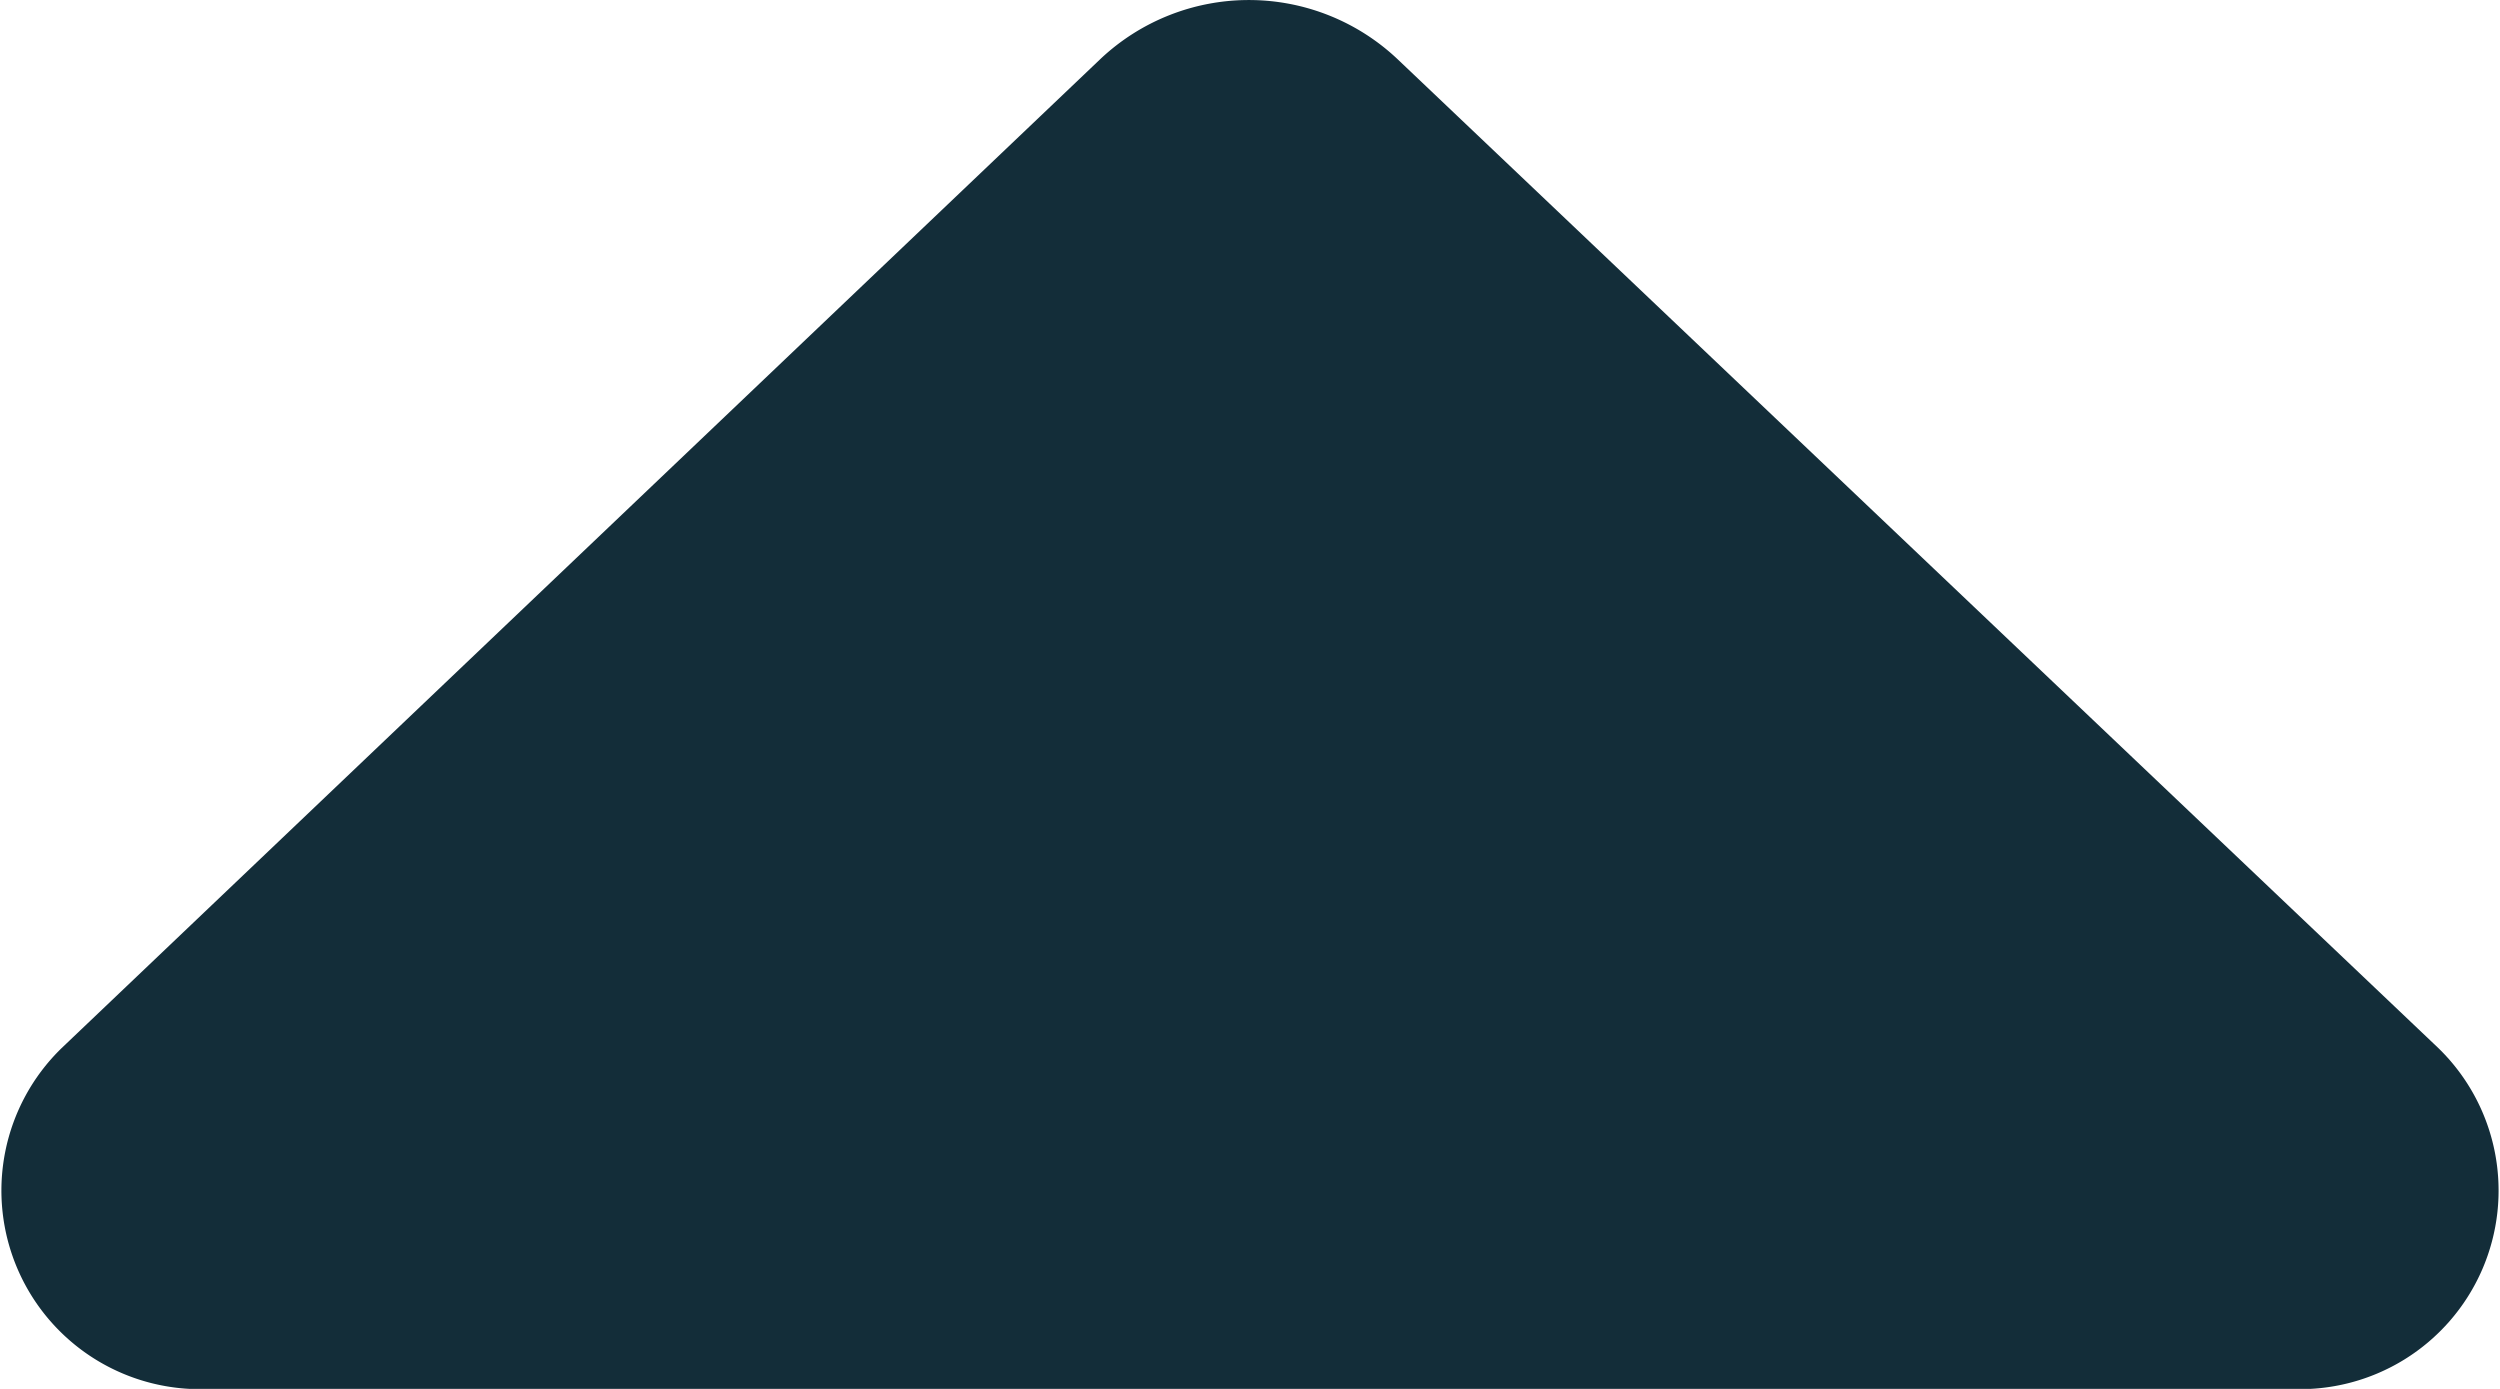 <svg xmlns="http://www.w3.org/2000/svg" width="9" height="5" viewBox="0 0 9 5">
  <path id="Path_388" data-name="Path 388" d="M1.286-5A.715.715,0,0,0,.751-3.773L4.5-.211a.779.779,0,0,0,1.066,0L9.307-3.773A.715.715,0,0,0,8.772-5Z" transform="translate(9.529 0) rotate(180)" fill="#132d39"/>
</svg>
